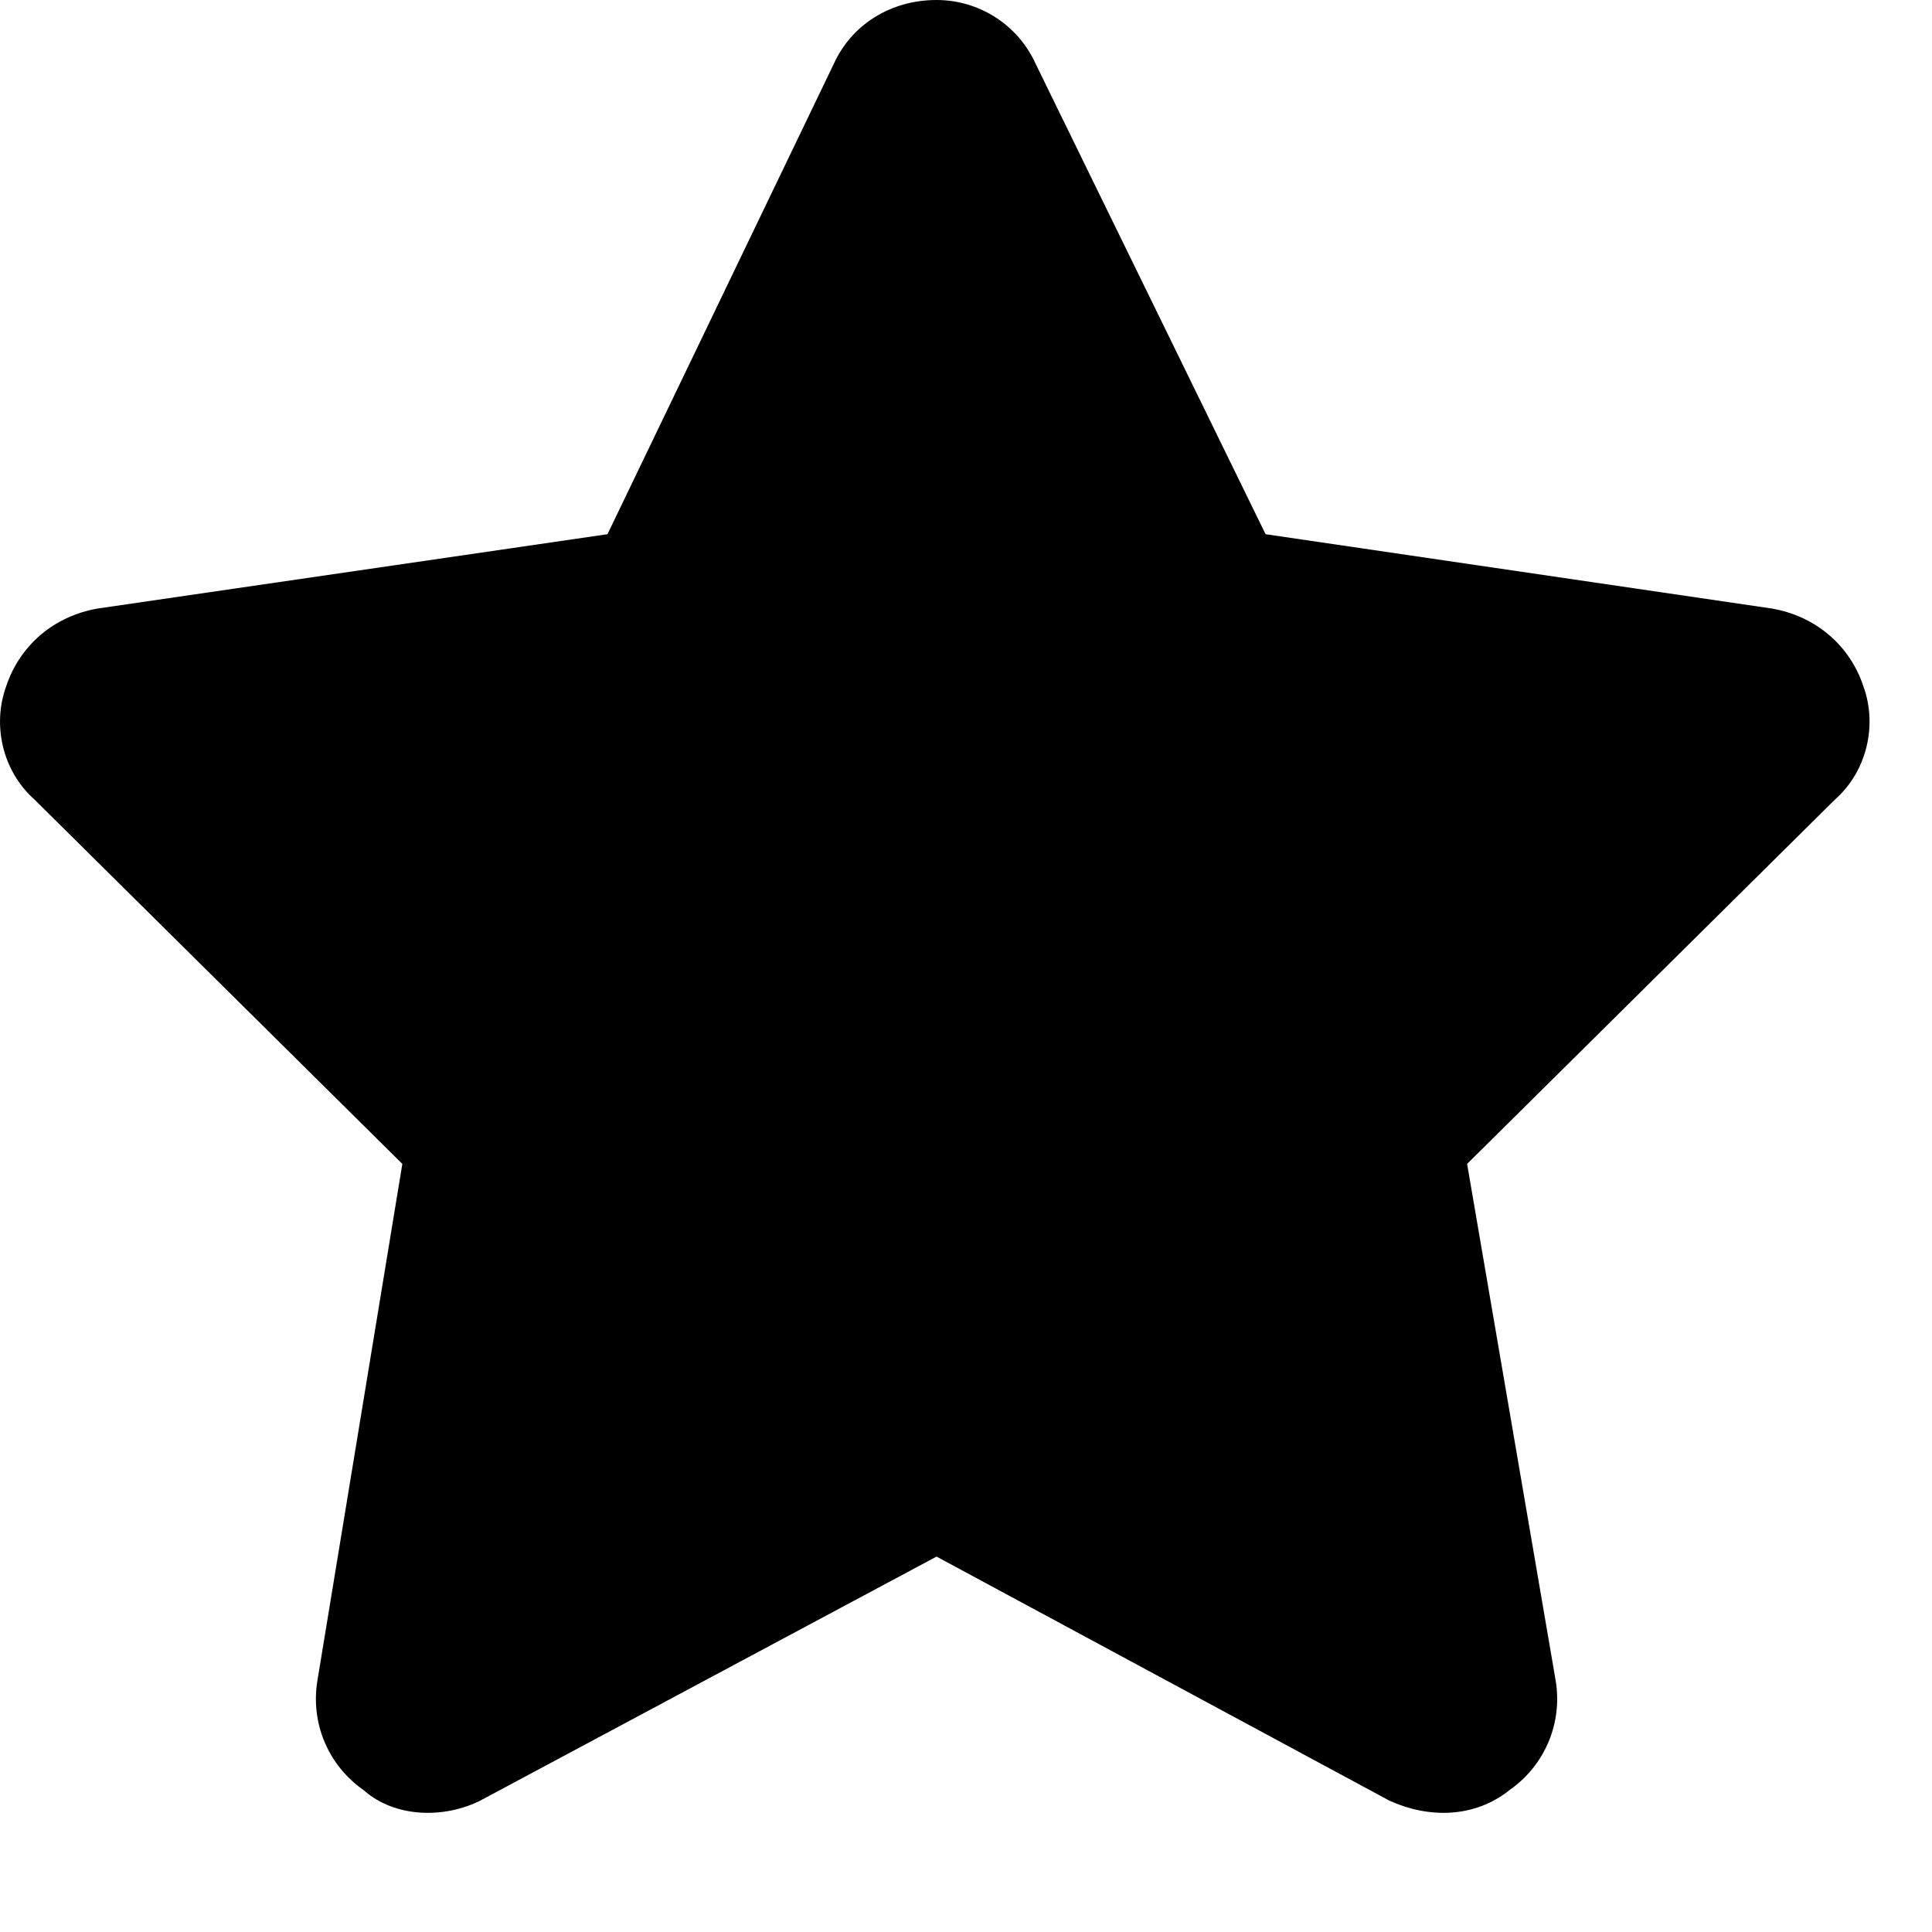 <svg width='16' height='16' viewBox='0 0 16 16' xmlns='http://www.w3.org/2000/svg'><path d='M10.481 4.424L14.67 5.039C15.022 5.098 15.315 5.332 15.432 5.684C15.549 6.006 15.461 6.387 15.197 6.621L12.15 9.639L12.883 13.916C12.942 14.268 12.795 14.619 12.502 14.824C12.209 15.059 11.828 15.059 11.506 14.912L7.756 12.891L3.977 14.912C3.684 15.059 3.274 15.059 3.01 14.824C2.717 14.619 2.57 14.268 2.629 13.916L3.332 9.639L0.285 6.621C0.022 6.387 -0.066 6.006 0.051 5.684C0.168 5.332 0.461 5.098 0.813 5.039L5.031 4.424L6.906 0.527C7.053 0.205 7.375 0 7.756 0C8.108 0 8.43 0.205 8.576 0.527L10.481 4.424Z'/></svg>
